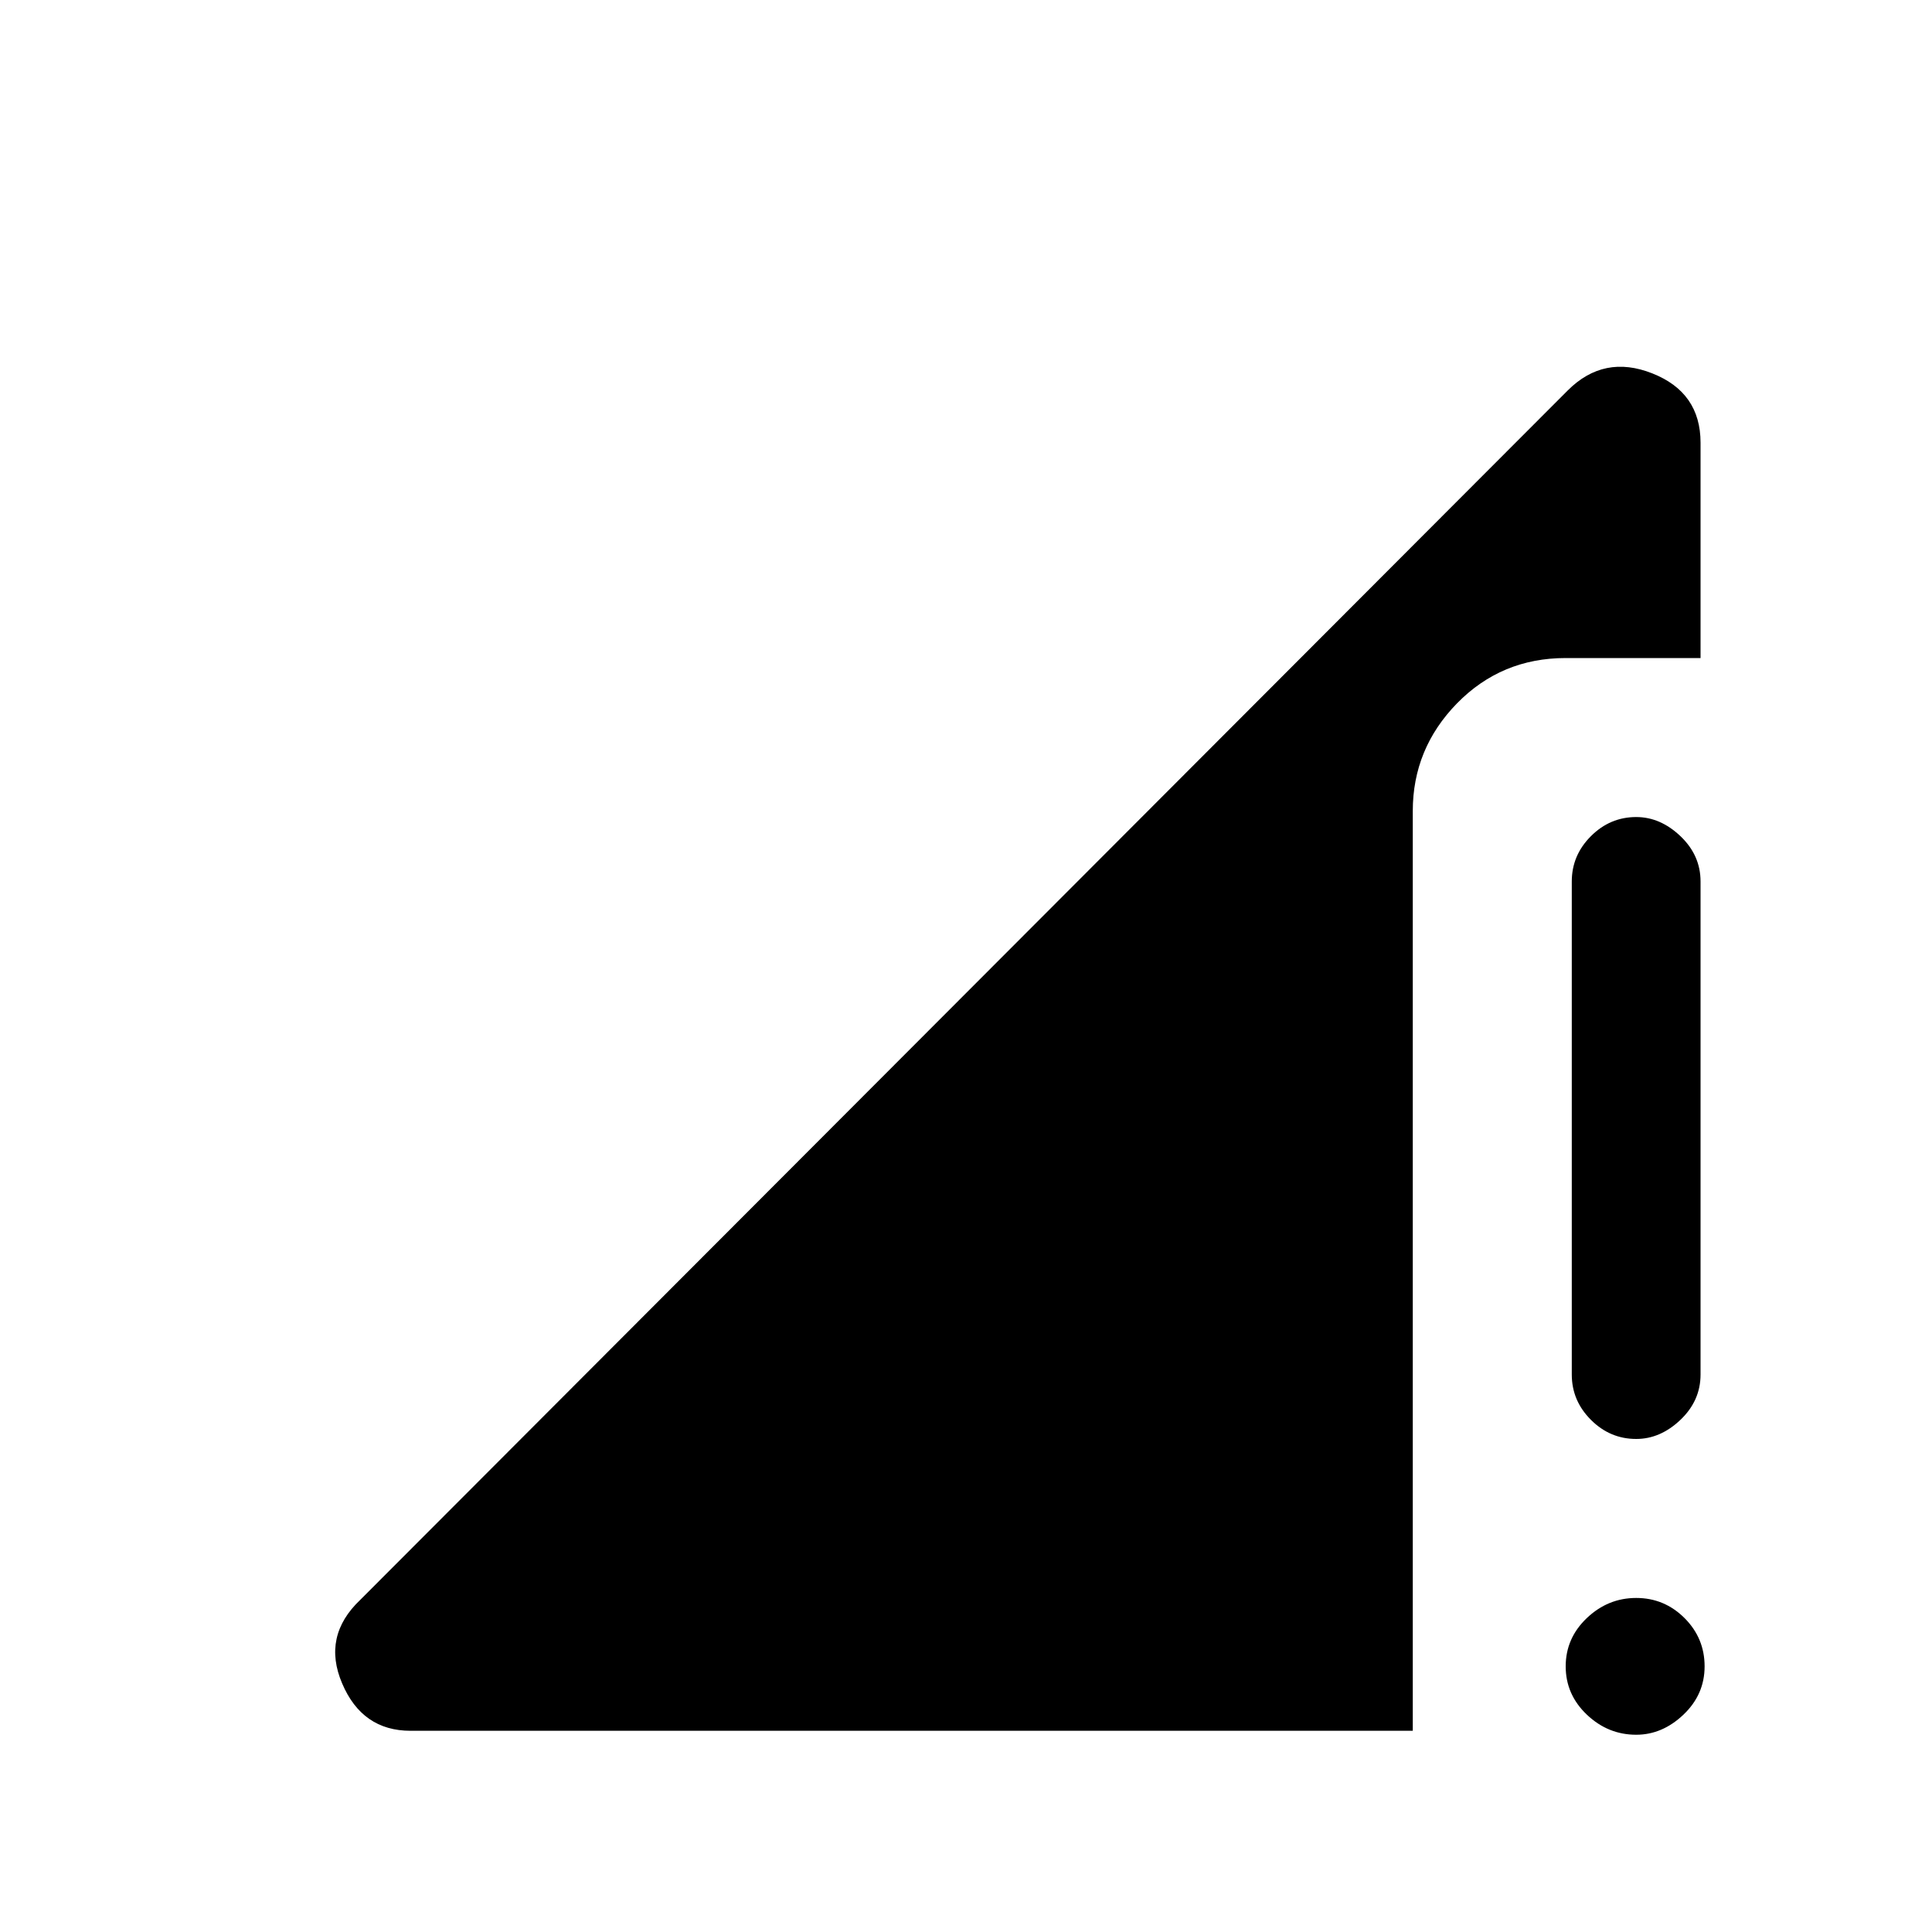<svg xmlns="http://www.w3.org/2000/svg" height="20" width="20"><path d="M16.938 14.896q-.271 0-.469-.198-.198-.198-.198-.469V9.125q0-.271.198-.469.198-.198.469-.198.25 0 .458.198.208.198.208.469v5.104q0 .271-.208.469-.208.198-.458.198Zm0 3.062q-.292 0-.511-.208-.219-.208-.219-.5 0-.292.219-.5.219-.208.511-.208.291 0 .5.208.208.208.208.5 0 .292-.219.5-.219.208-.489.208ZM4.25 17.917q-.5 0-.708-.49-.209-.489.187-.865l12.5-12.52q.375-.375.875-.177.5.197.5.718v2.229h-1.396q-.666 0-1.125.469-.458.469-.458 1.115v9.521Z"/></svg>